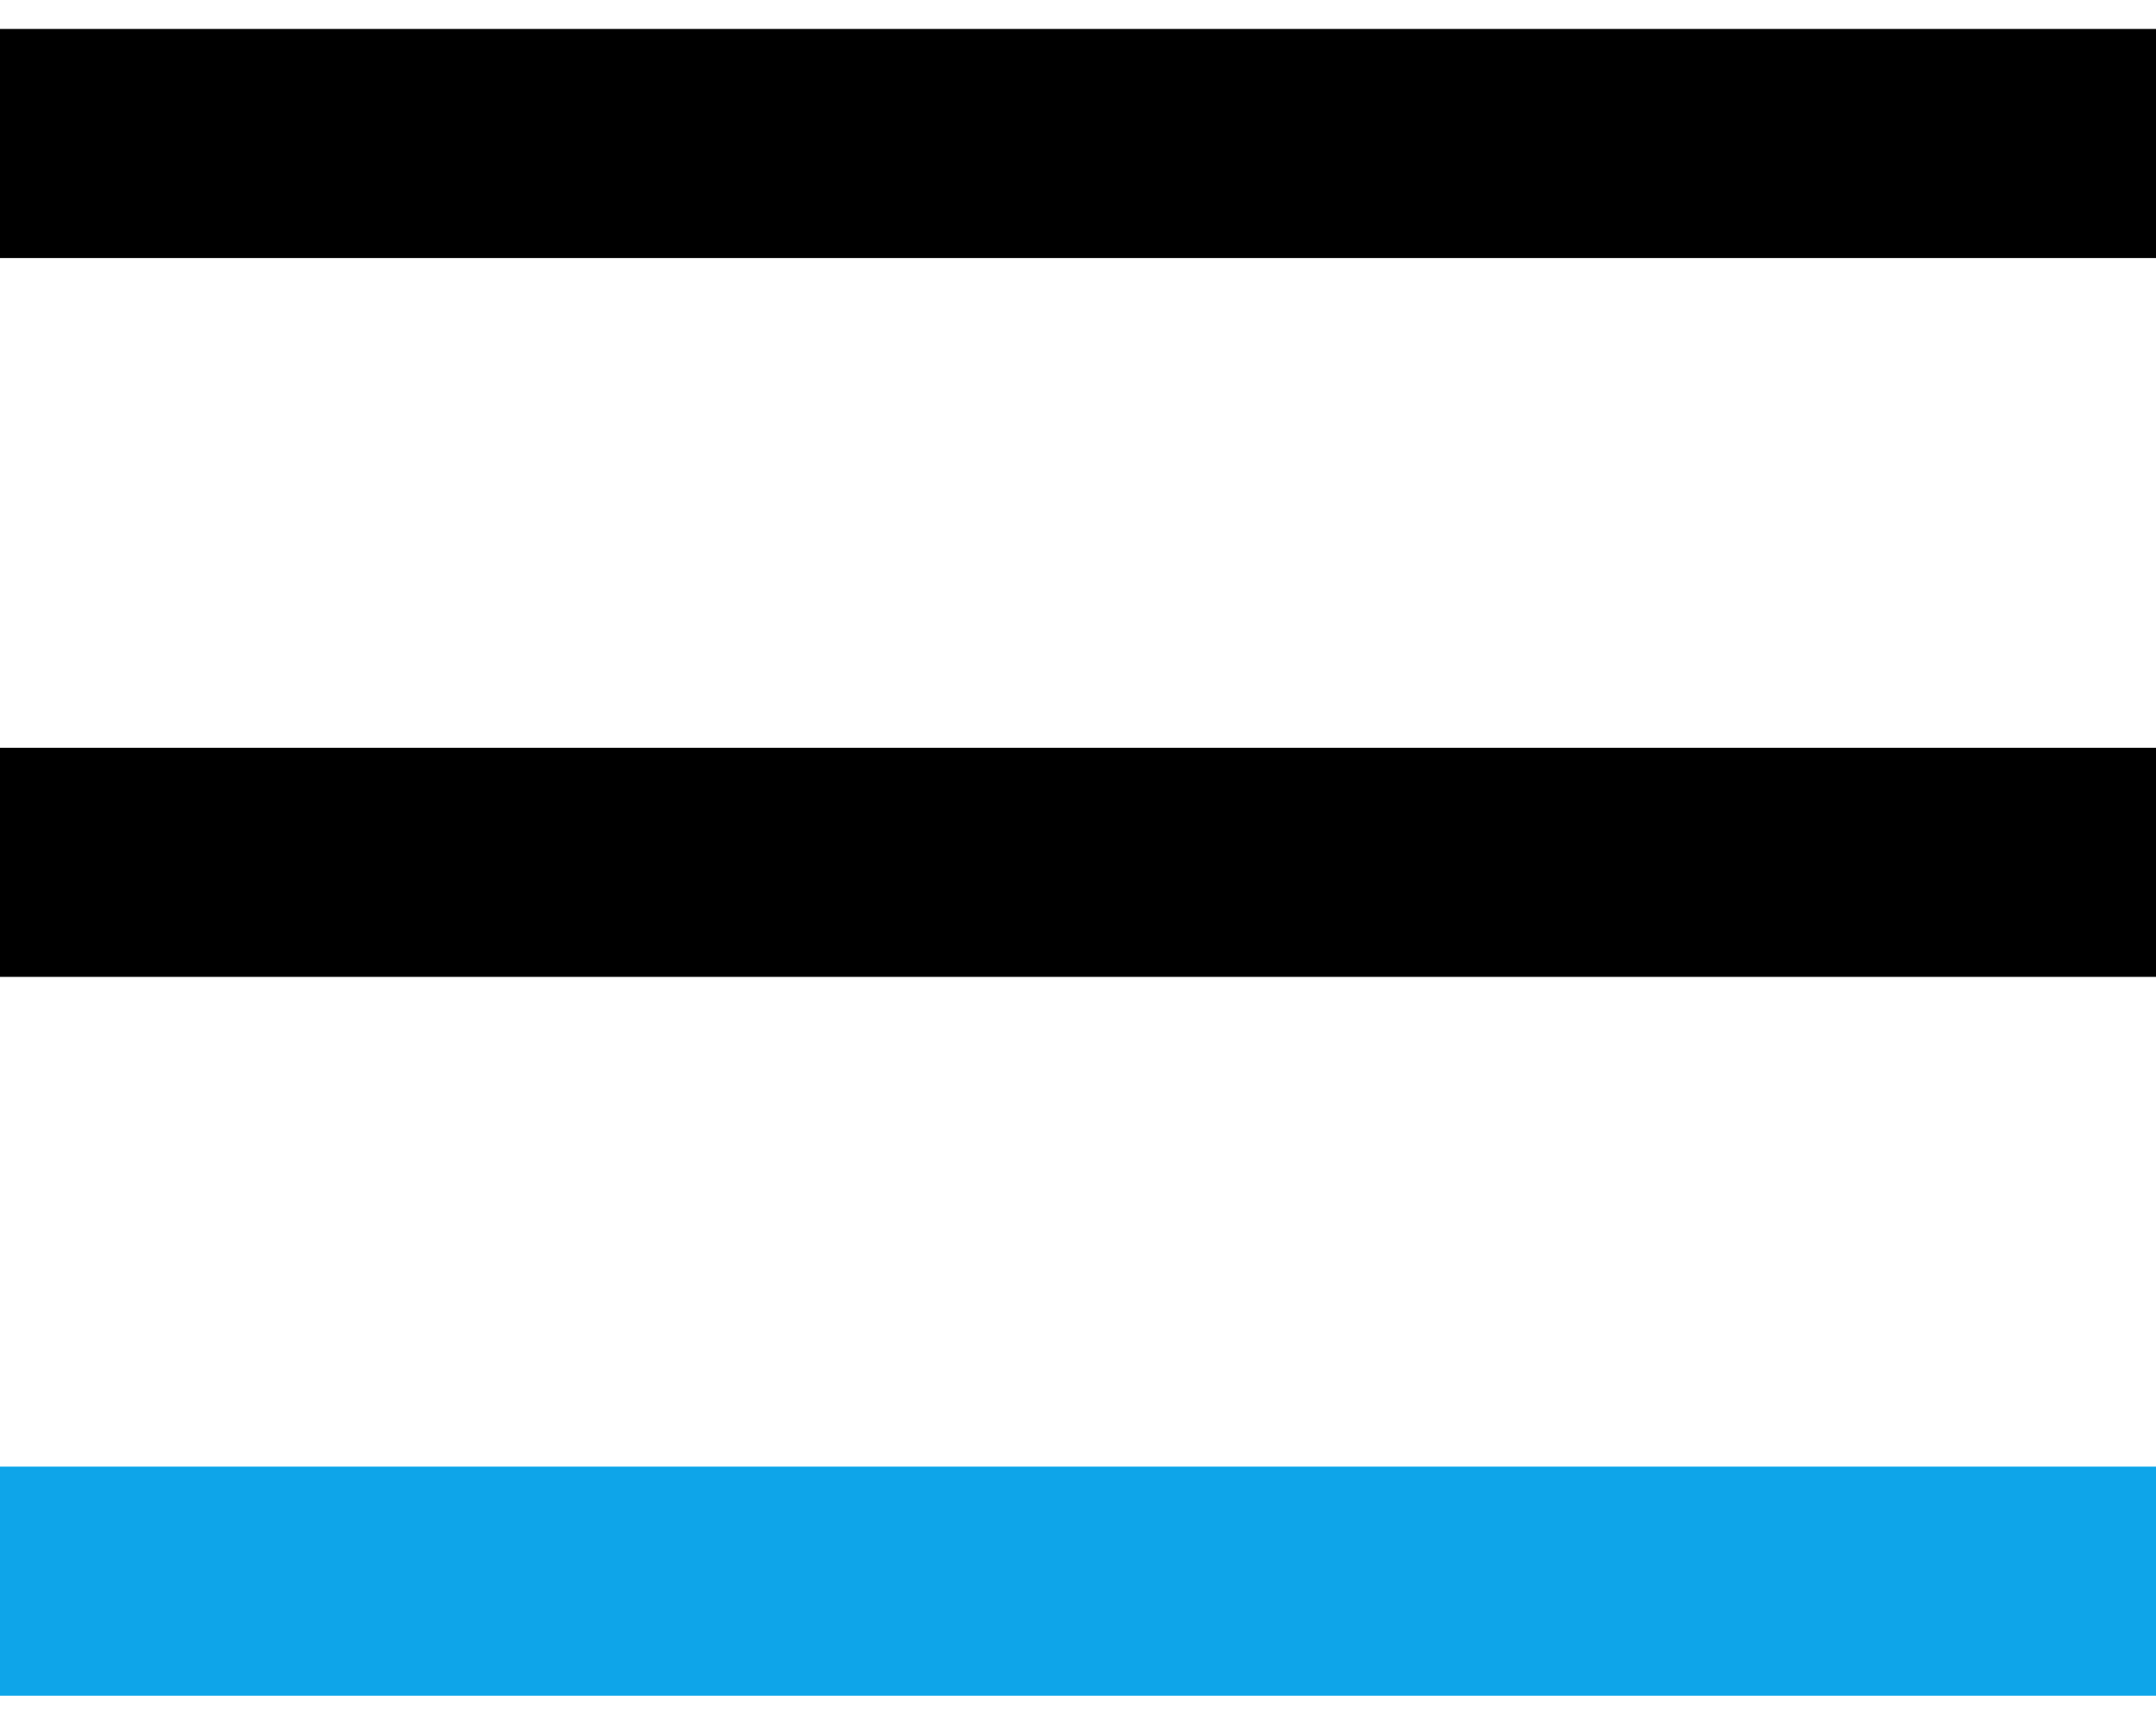 <svg width="39" height="31" viewBox="0 0 39 31" fill="none" xmlns="http://www.w3.org/2000/svg">
<line y1="2.595" x2="39" y2="2.595" stroke="black" stroke-width="4.143"/>
<line y1="15.595" x2="39" y2="15.595" stroke="black" stroke-width="4.143"/>
<line y1="28.595" x2="39" y2="28.595" stroke="#0EA5E9" stroke-width="4.143"/>
</svg>
